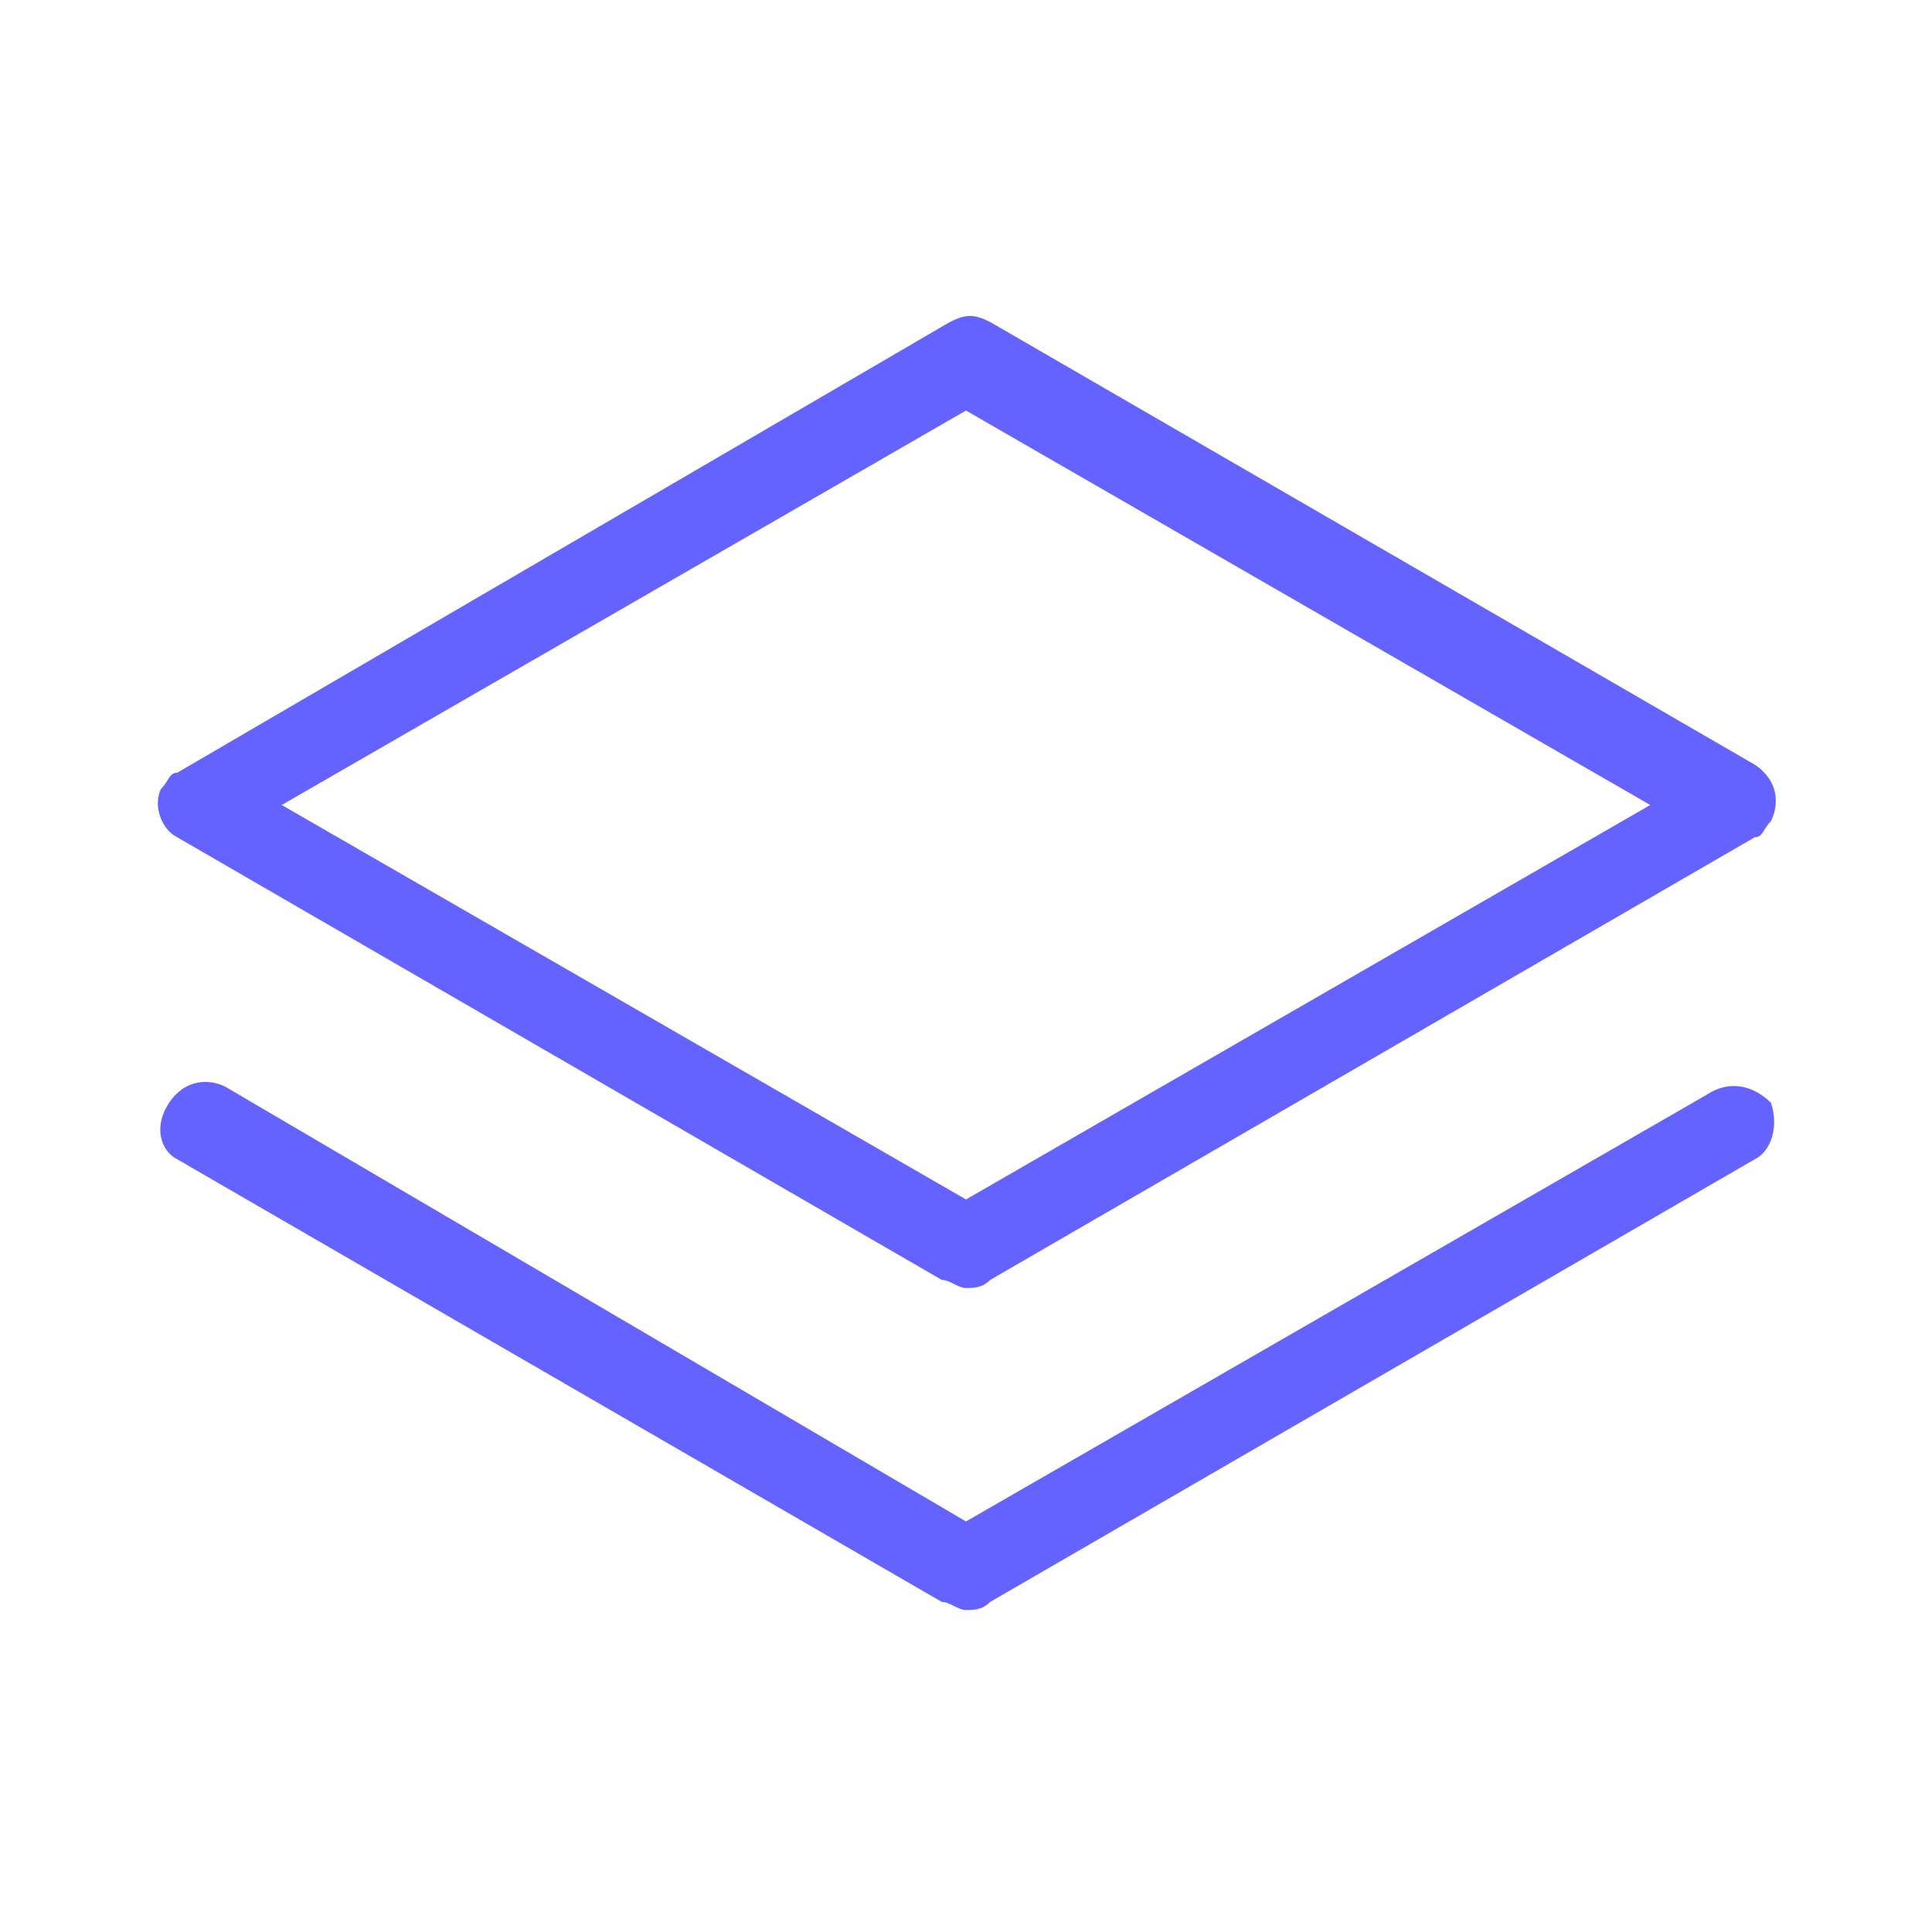 <svg xmlns="http://www.w3.org/2000/svg" enable-background="new 0 0 24 24" viewBox="0 0 24 24"><path fill="#6563ff" d="M2.2,10.4l9.5,5.5c0.1,0,0.2,0.1,0.3,0.1s0.2,0,0.3-0.1l9.5-5.5c0.1,0,0.1-0.1,0.2-0.2c0.1-0.2,0.1-0.5-0.2-0.7l-9.5-5.5c-0.2-0.1-0.3-0.1-0.5,0L2.2,9.6c-0.1,0-0.1,0.1-0.2,0.2C1.9,10,2,10.3,2.2,10.4z M12,5.1l8.5,4.9L12,14.9L3.5,10L12,5.1z M21.2,13.6L12,18.9l-9.2-5.4c-0.2-0.1-0.5-0.1-0.7,0.2C1.9,14,2,14.3,2.2,14.4l9.5,5.5c0.1,0,0.2,0.1,0.3,0.1s0.2,0,0.3-0.1l9.5-5.5c0.2-0.1,0.3-0.4,0.2-0.7C21.8,13.5,21.5,13.4,21.2,13.6z"/></svg>